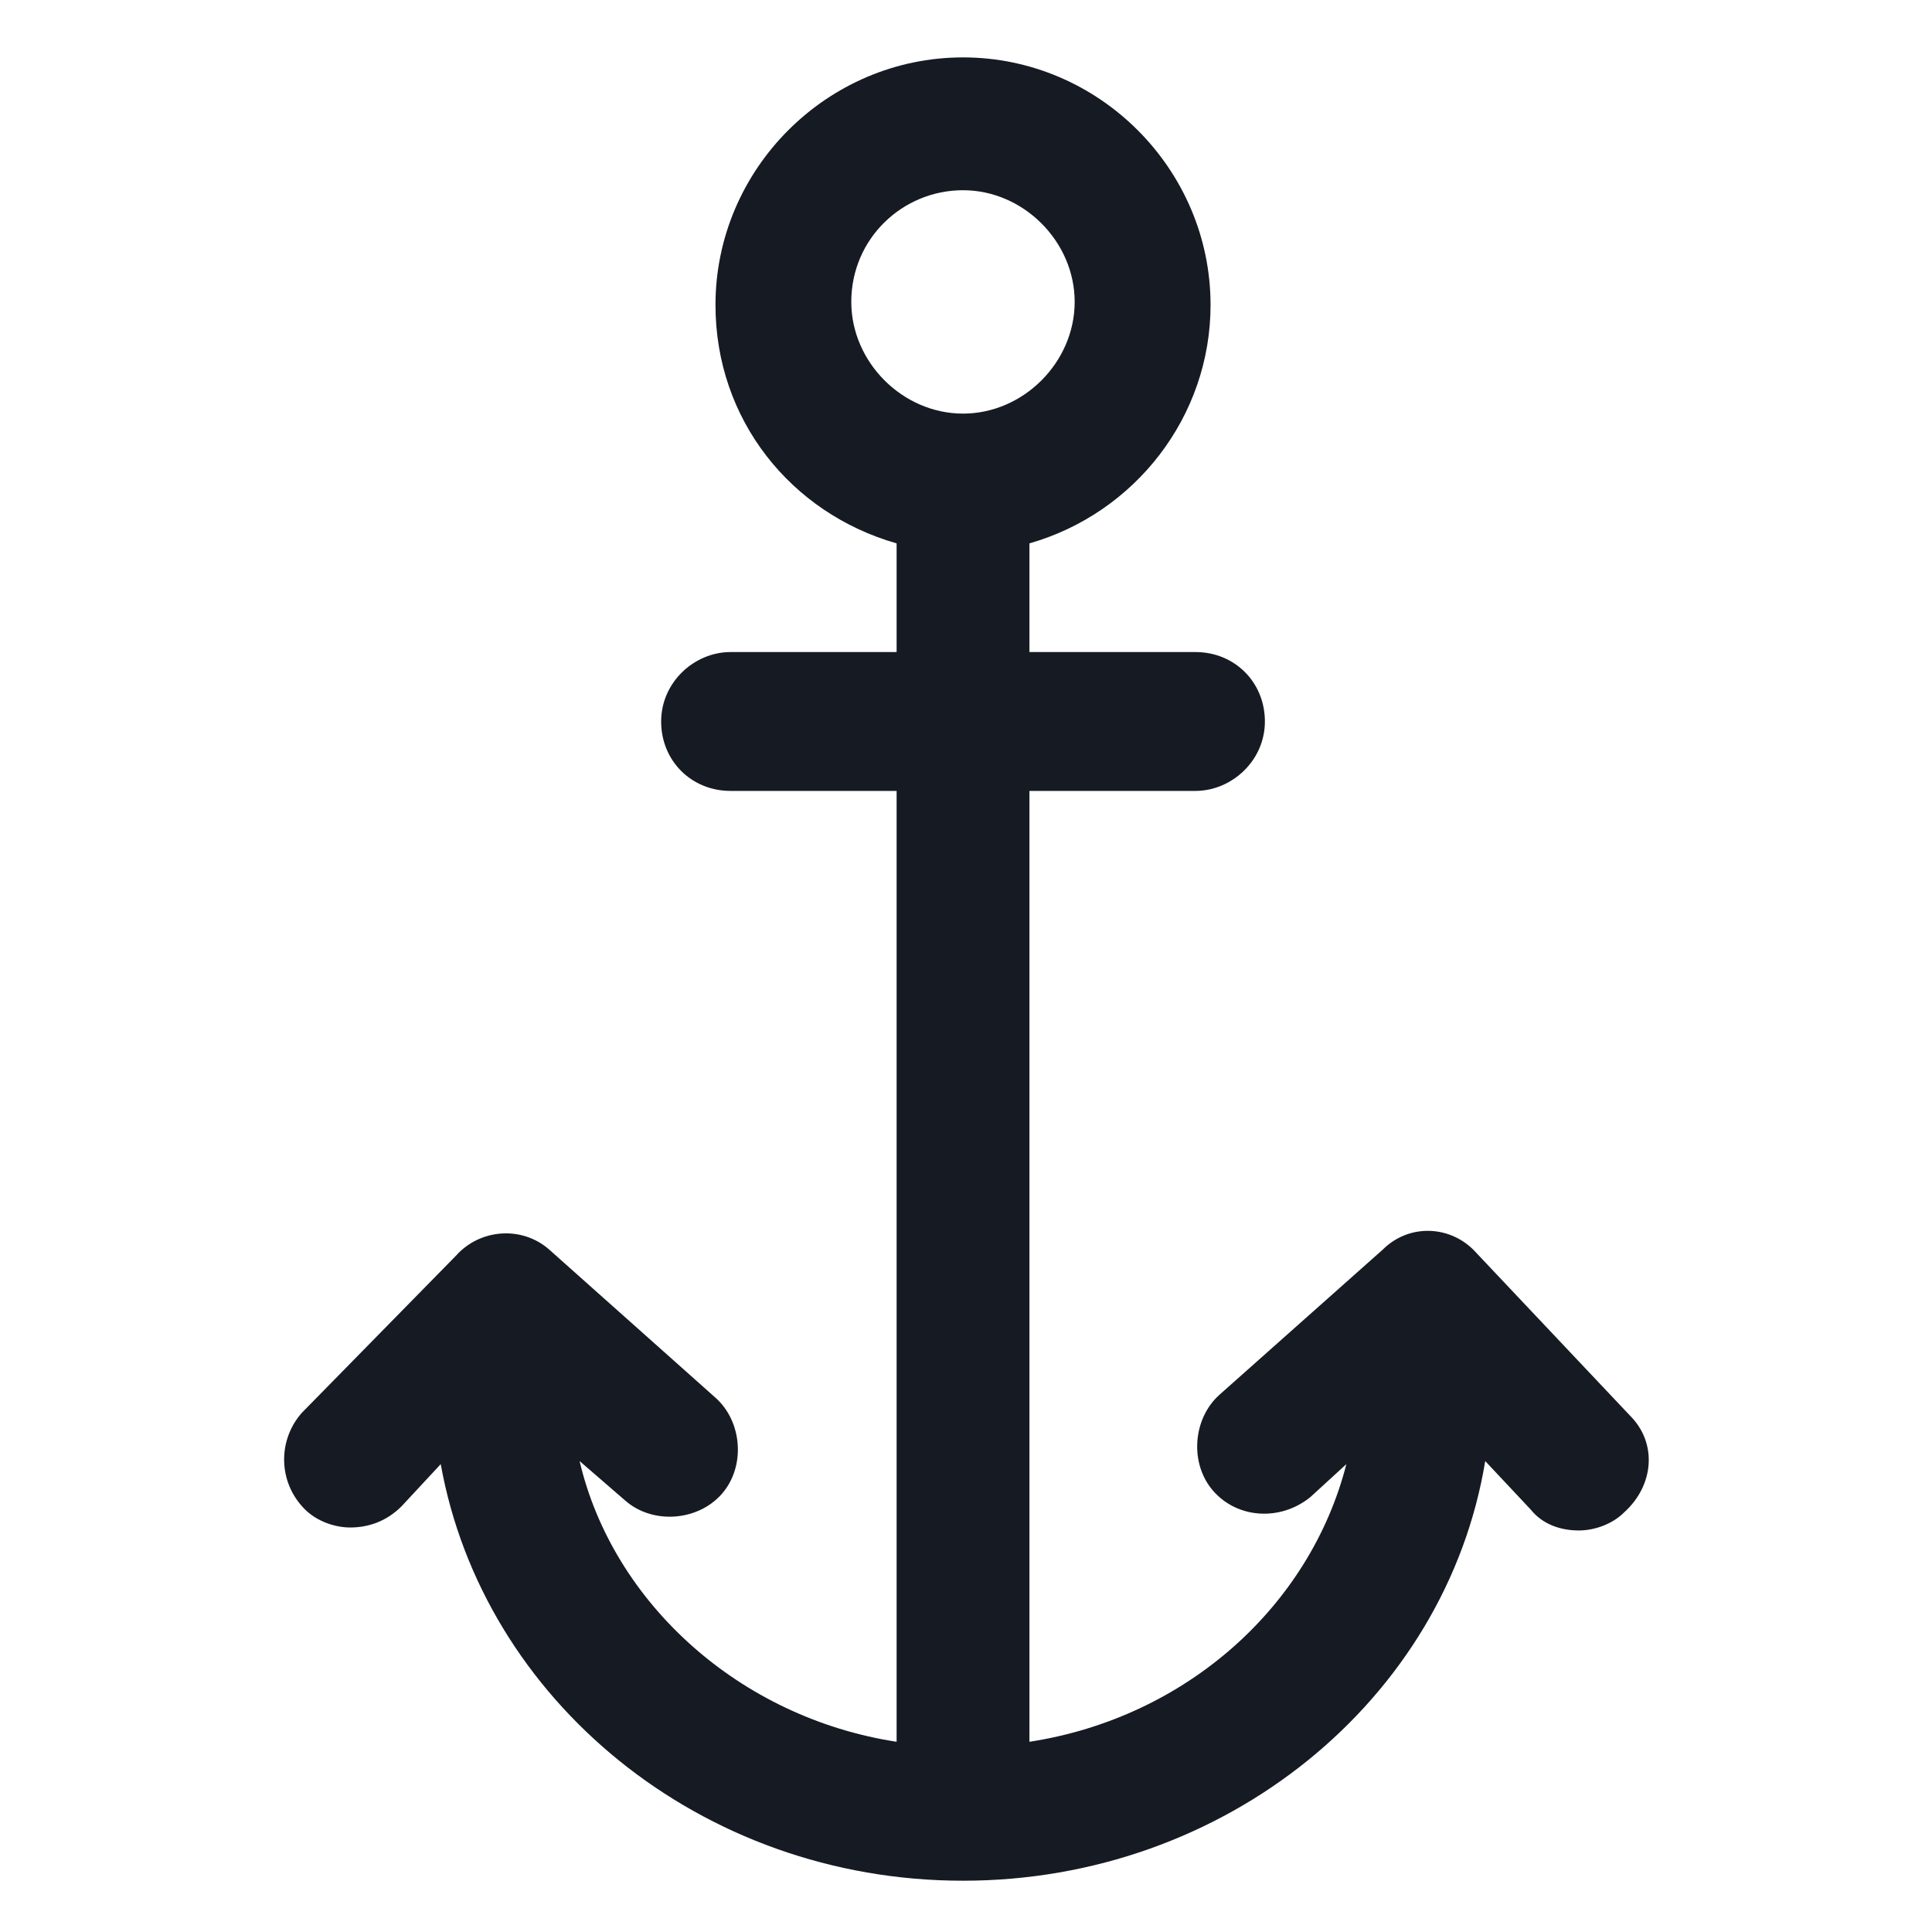 <svg width="24" height="24" viewBox="0 0 24 24" fill="none" xmlns="http://www.w3.org/2000/svg">
<path d="M20.25 17.587L18.338 15.562C18.038 15.225 17.513 15.188 17.175 15.525L15.15 17.325C14.813 17.625 14.775 18.188 15.075 18.525C15.375 18.863 15.9 18.9 16.275 18.6L16.725 18.188C16.275 19.95 14.738 21.337 12.788 21.637V9.825H14.85C15.3 9.825 15.713 9.45 15.713 8.963C15.713 8.475 15.338 8.1 14.85 8.1H12.788V6.75C14.1 6.375 15.038 5.175 15.038 3.788C15.038 2.1 13.65 0.713 11.963 0.713C10.275 0.713 8.888 2.1 8.888 3.788C8.888 5.213 9.825 6.375 11.138 6.75V8.1H9.075C8.625 8.1 8.213 8.475 8.213 8.963C8.213 9.45 8.588 9.825 9.075 9.825H11.138V21.637C9.188 21.337 7.613 19.913 7.2 18.15L7.763 18.637C8.1 18.938 8.663 18.9 8.963 18.562C9.263 18.225 9.225 17.663 8.888 17.363L6.825 15.525C6.488 15.225 5.963 15.262 5.663 15.6L3.75 17.55C3.45 17.887 3.45 18.413 3.788 18.75C3.938 18.9 4.163 18.975 4.35 18.975C4.575 18.975 4.8 18.9 4.988 18.712L5.475 18.188C6 21.113 8.7 23.363 11.963 23.363C15.225 23.363 17.963 21.113 18.45 18.15L19.013 18.75C19.163 18.938 19.388 19.012 19.613 19.012C19.8 19.012 20.025 18.938 20.175 18.788C20.55 18.45 20.588 17.925 20.25 17.587ZM10.575 3.75C10.575 2.963 11.213 2.363 11.963 2.363C12.713 2.363 13.35 3 13.35 3.75C13.35 4.5 12.713 5.138 11.963 5.138C11.213 5.138 10.575 4.5 10.575 3.75Z" fill="#161A23"/>
</svg>

